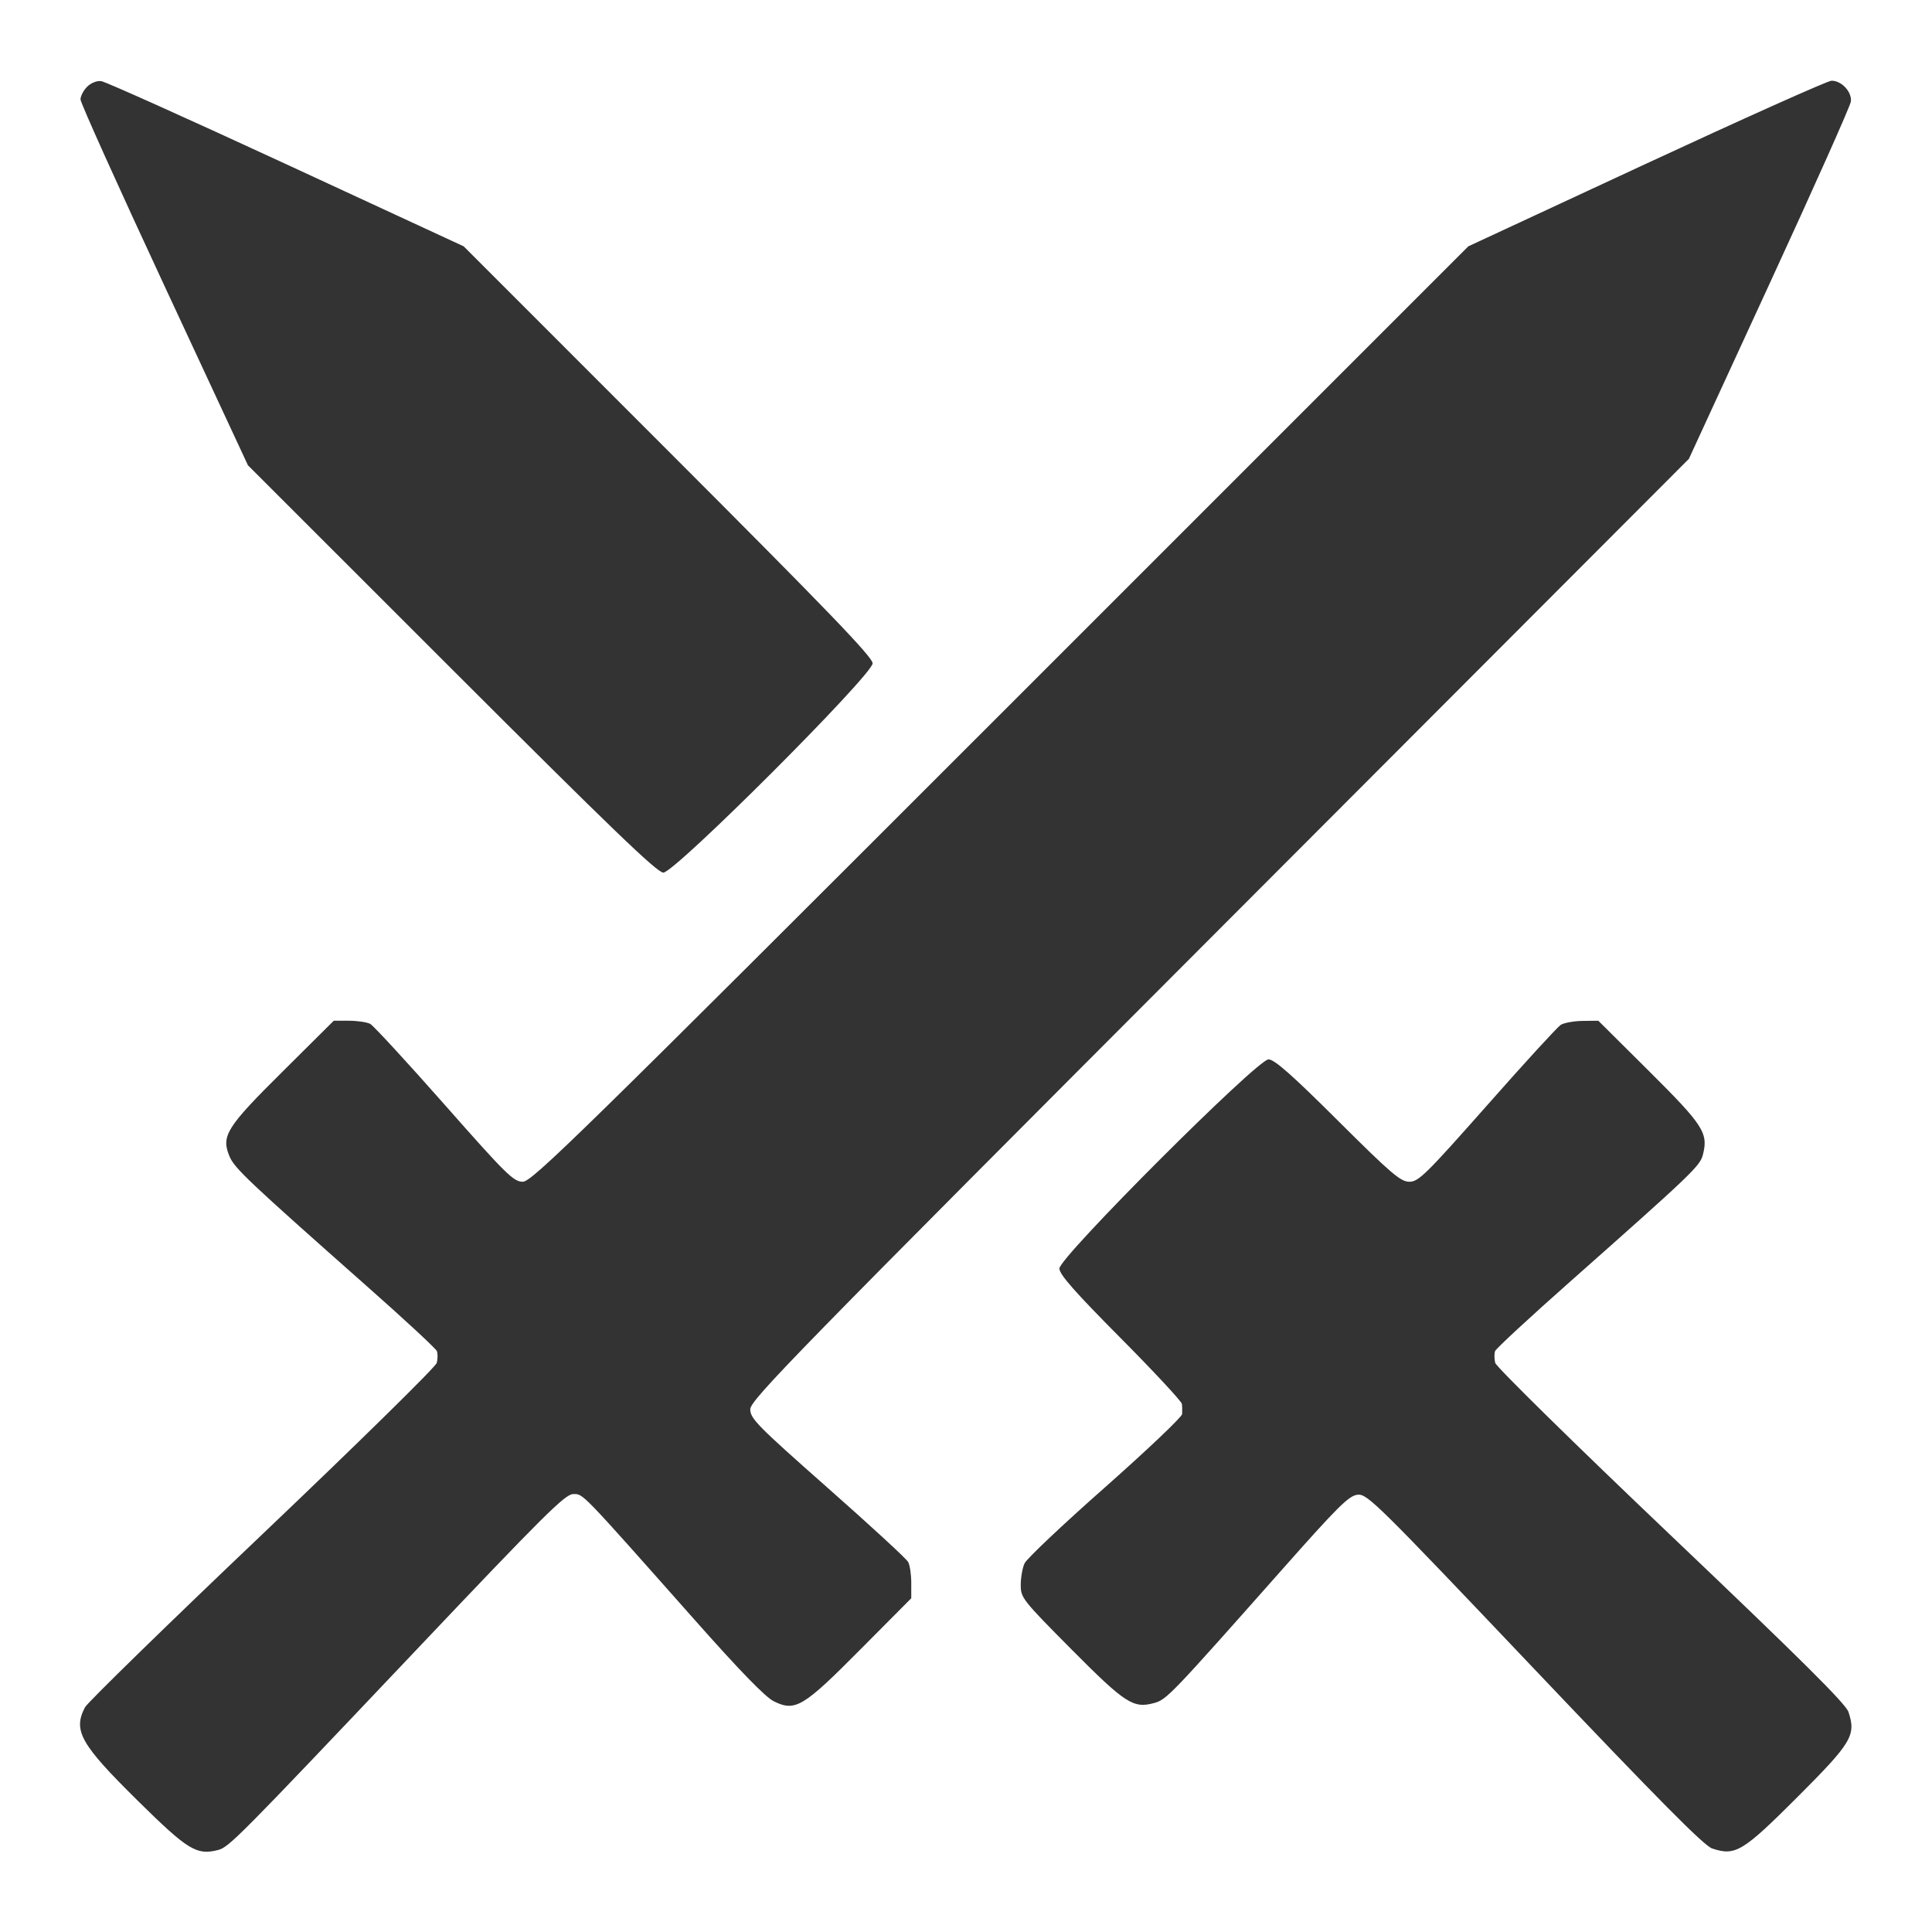 <svg width="24" height="24" viewBox="0 0 24 24" fill="none" xmlns="http://www.w3.org/2000/svg"><path d="M1.082 1.078 C 1.037 1.123,1.000 1.194,1.000 1.235 C 1.000 1.277,1.468 2.316,2.040 3.545 L 3.080 5.780 5.611 8.310 C 7.590 10.288,8.163 10.840,8.240 10.840 C 8.383 10.840,10.840 8.383,10.840 8.240 C 10.840 8.163,10.285 7.587,8.300 5.601 L 5.760 3.060 3.556 2.040 C 2.343 1.479,1.309 1.014,1.258 1.008 C 1.204 1.000,1.130 1.030,1.082 1.078 M20.450 2.033 L 18.240 3.060 12.430 8.870 C 7.170 14.130,6.608 14.680,6.494 14.680 C 6.380 14.680,6.289 14.591,5.520 13.719 C 5.054 13.191,4.639 12.741,4.599 12.719 C 4.558 12.698,4.440 12.680,4.335 12.680 L 4.146 12.680 3.512 13.310 C 2.811 14.005,2.745 14.111,2.851 14.365 C 2.913 14.512,3.079 14.670,4.553 15.974 C 5.022 16.388,5.415 16.753,5.427 16.784 C 5.439 16.815,5.438 16.881,5.426 16.930 C 5.413 16.980,4.437 17.938,3.258 19.060 C 2.078 20.182,1.088 21.149,1.056 21.208 C 0.904 21.499,1.000 21.667,1.714 22.372 C 2.334 22.983,2.441 23.049,2.707 22.982 C 2.844 22.947,2.944 22.846,5.158 20.510 C 6.757 18.822,7.021 18.560,7.120 18.560 C 7.248 18.560,7.197 18.507,8.627 20.120 C 9.195 20.761,9.509 21.084,9.614 21.135 C 9.880 21.265,9.977 21.207,10.690 20.488 L 11.320 19.854 11.320 19.665 C 11.320 19.560,11.303 19.442,11.281 19.403 C 11.260 19.363,10.810 18.949,10.281 18.482 C 9.408 17.711,9.320 17.622,9.320 17.507 C 9.320 17.392,9.863 16.836,15.150 11.540 L 20.980 5.700 21.980 3.529 C 22.530 2.336,22.986 1.315,22.992 1.262 C 23.008 1.142,22.874 0.999,22.750 1.003 C 22.701 1.005,21.665 1.469,20.450 2.033 M19.387 12.732 C 19.346 12.759,18.935 13.207,18.474 13.730 C 17.713 14.590,17.622 14.680,17.508 14.680 C 17.399 14.680,17.285 14.583,16.619 13.920 C 16.049 13.352,15.831 13.160,15.758 13.160 C 15.618 13.160,13.160 15.618,13.160 15.758 C 13.160 15.831,13.352 16.049,13.917 16.618 C 14.333 17.037,14.677 17.407,14.682 17.440 C 14.686 17.473,14.687 17.530,14.685 17.566 C 14.682 17.603,14.251 18.012,13.727 18.476 C 13.202 18.939,12.752 19.365,12.727 19.421 C 12.701 19.478,12.680 19.598,12.680 19.689 C 12.680 19.849,12.701 19.875,13.309 20.488 C 13.980 21.163,14.078 21.227,14.339 21.155 C 14.492 21.113,14.547 21.055,15.907 19.520 C 16.625 18.709,16.757 18.578,16.866 18.568 C 16.985 18.556,17.105 18.675,19.063 20.737 C 20.617 22.373,21.169 22.930,21.270 22.963 C 21.558 23.058,21.649 23.003,22.326 22.326 C 23.004 21.648,23.058 21.558,22.963 21.268 C 22.929 21.165,22.387 20.627,20.758 19.076 C 19.569 17.945,18.587 16.980,18.574 16.930 C 18.562 16.881,18.561 16.814,18.573 16.783 C 18.586 16.751,19.006 16.362,19.508 15.918 C 21.014 14.584,21.116 14.487,21.153 14.348 C 21.224 14.076,21.164 13.982,20.490 13.311 L 19.855 12.680 19.658 12.682 C 19.549 12.684,19.427 12.706,19.387 12.732 " fill="#333333" stroke="none" fill-rule="evenodd"></path></svg>